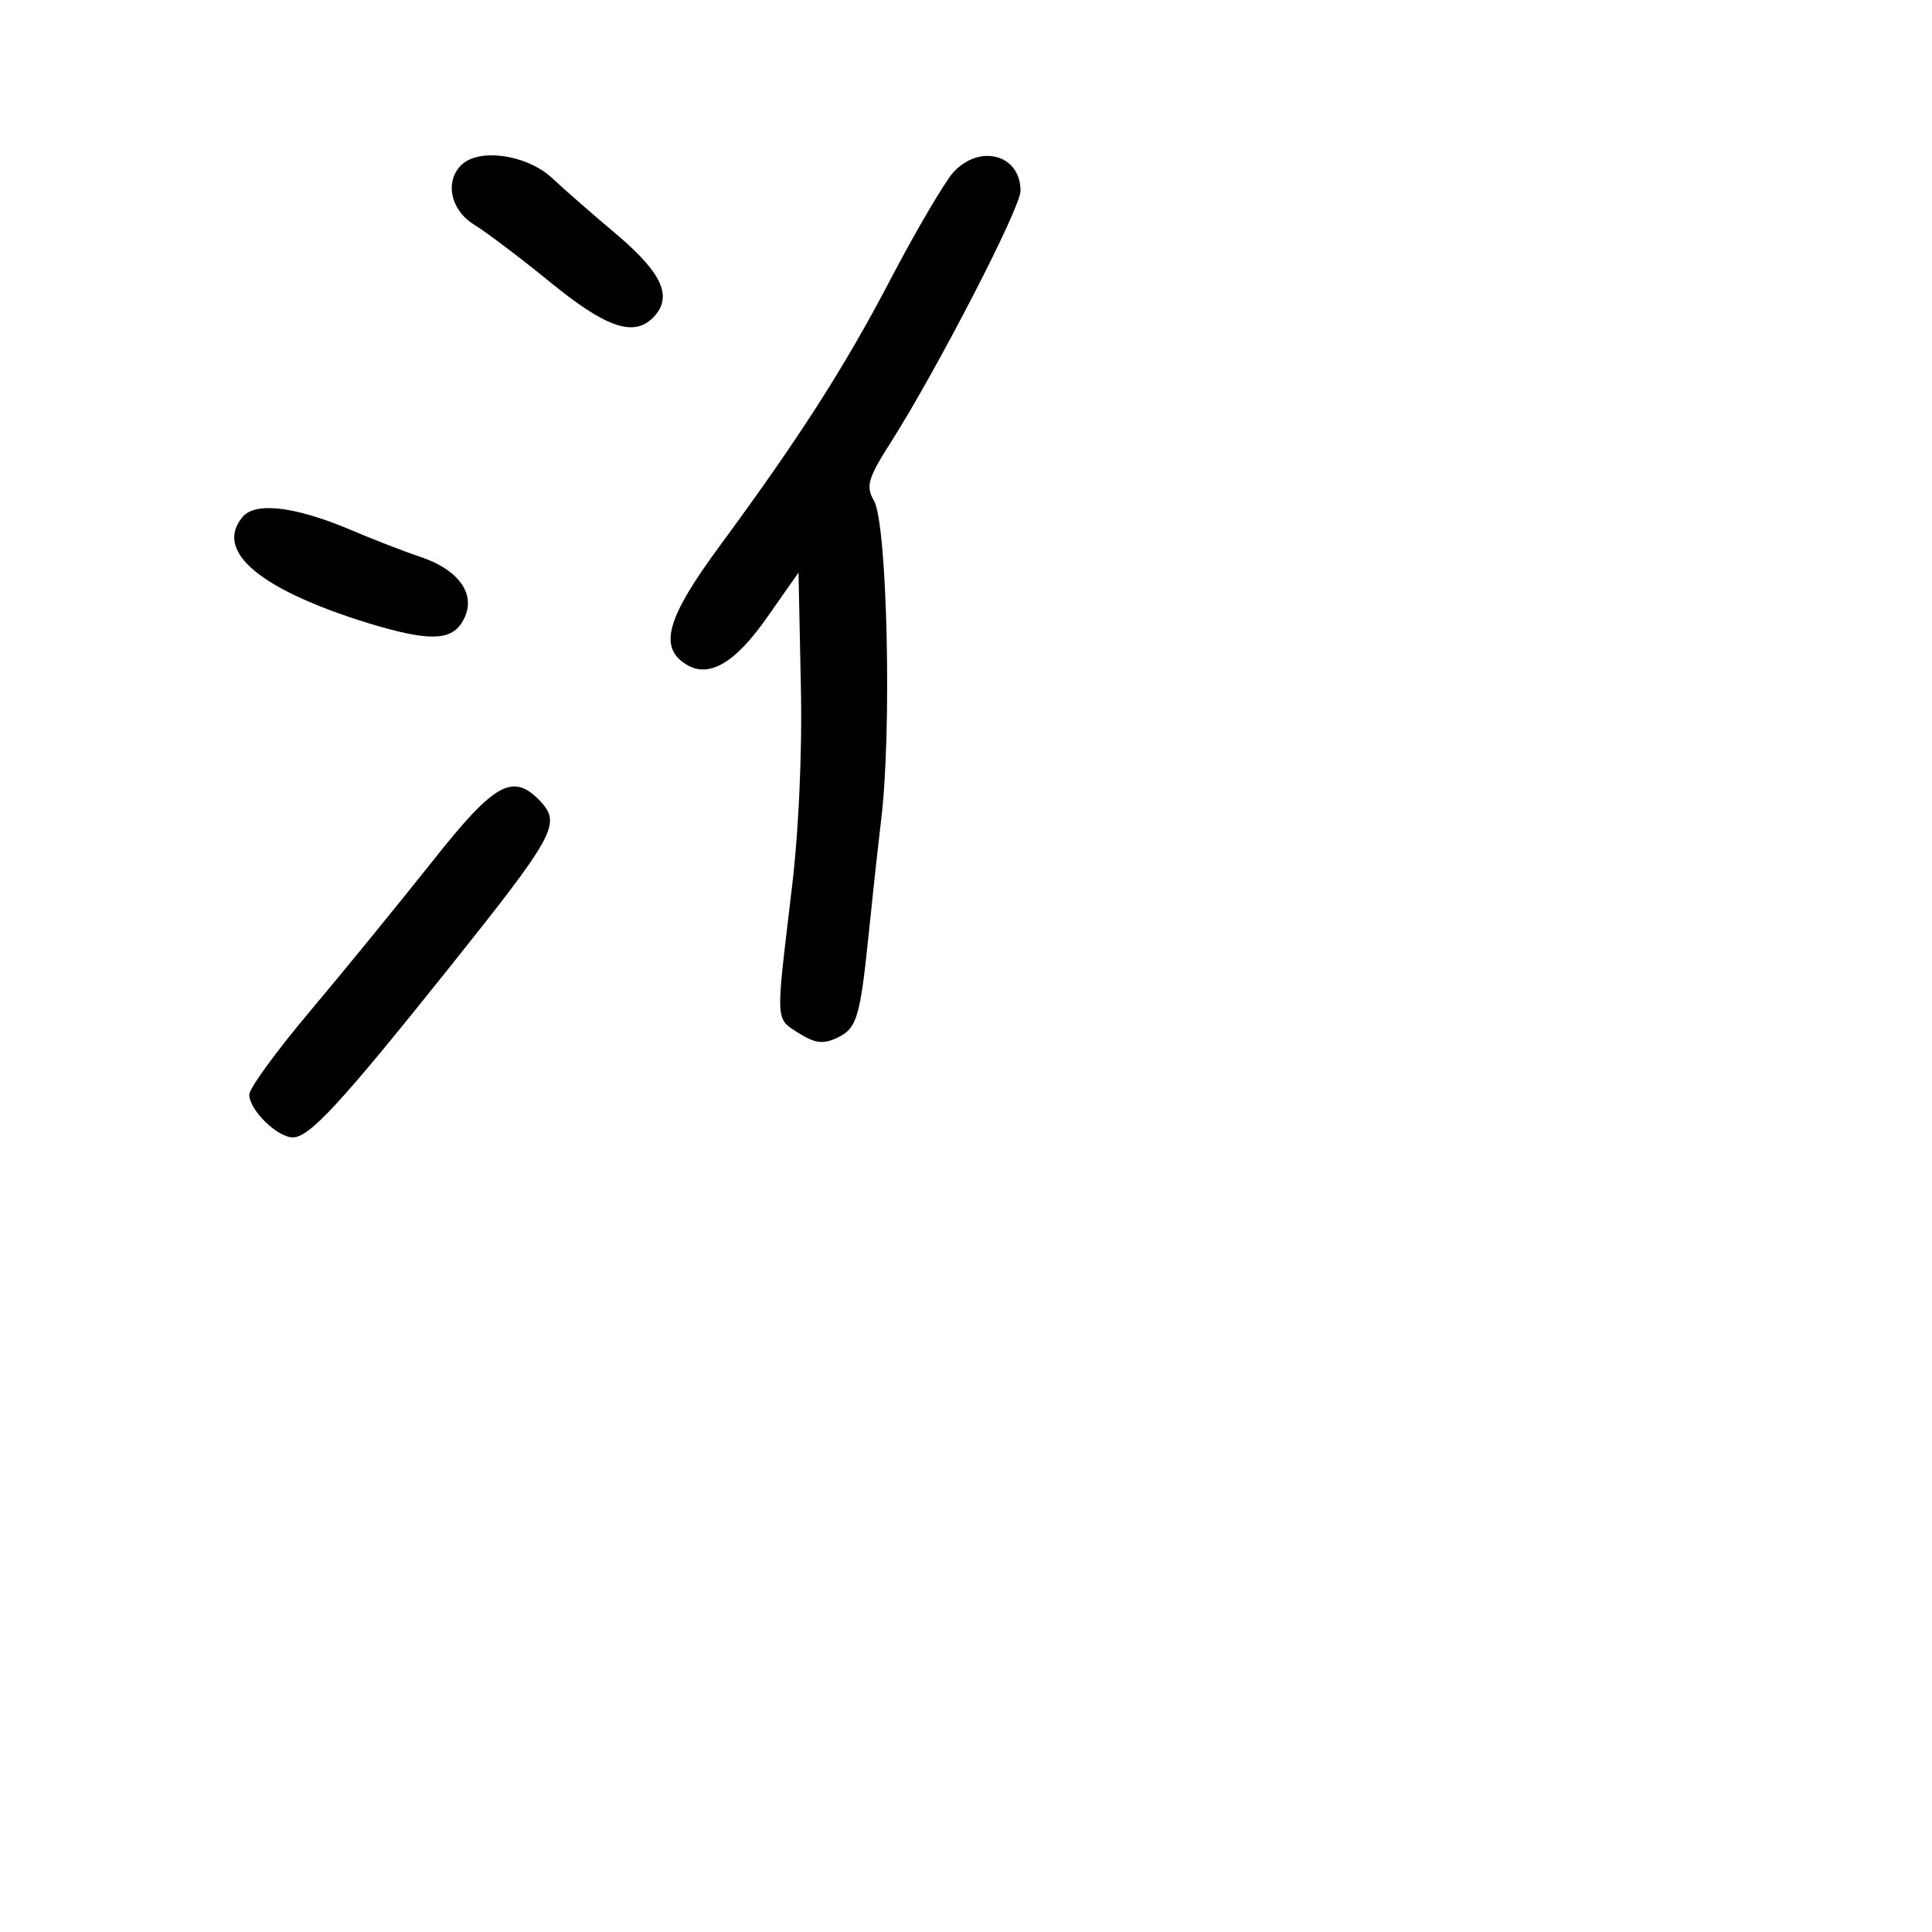 <?xml version="1.0" standalone="no"?>
<!DOCTYPE svg PUBLIC "-//W3C//DTD SVG 20010904//EN"
 "http://www.w3.org/TR/2001/REC-SVG-20010904/DTD/svg10.dtd">
<svg version="1.0" xmlns="http://www.w3.org/2000/svg"
 width="248pt" height="248pt" viewBox="0 0 248 248"
 preserveAspectRatio="xMidYMid meet">
<g transform="translate(0,248) scale(0.1,-0.1)"
fill="#000000" stroke="none">
<path d="M592 2268 c-21 -21 -14 -57 16 -76 15 -9 60 -43 98 -74 71 -58 107
-71 132 -46 26 26 13 56 -44 105 -31 26 -70 60 -87 76 -33 29 -93 37 -115 15z"/>
<path d="M1223 2258 c-11 -13 -46 -72 -78 -133 -61 -117 -119 -207 -222 -347
-67 -91 -78 -129 -42 -151 29 -18 63 2 104 61 l40 57 3 -145 c2 -87 -3 -195
-13 -272 -19 -161 -20 -155 10 -174 21 -13 31 -15 50 -6 25 12 29 26 40 132 3
30 10 96 16 147 14 113 8 379 -9 410 -11 19 -8 29 22 76 59 93 166 300 166
322 0 47 -53 61 -87 23z"/>
<path d="M311 1816 c-36 -44 23 -93 162 -136 76 -23 105 -23 120 1 20 32 0 65
-50 83 -27 9 -70 26 -98 38 -68 28 -118 34 -134 14z"/>
<path d="M554 1373 c-43 -54 -113 -140 -156 -191 -43 -51 -78 -99 -78 -107 0
-20 36 -55 56 -55 21 0 61 43 200 217 135 169 144 185 119 213 -36 39 -59 27
-141 -77z"/>
</g>
</svg>
